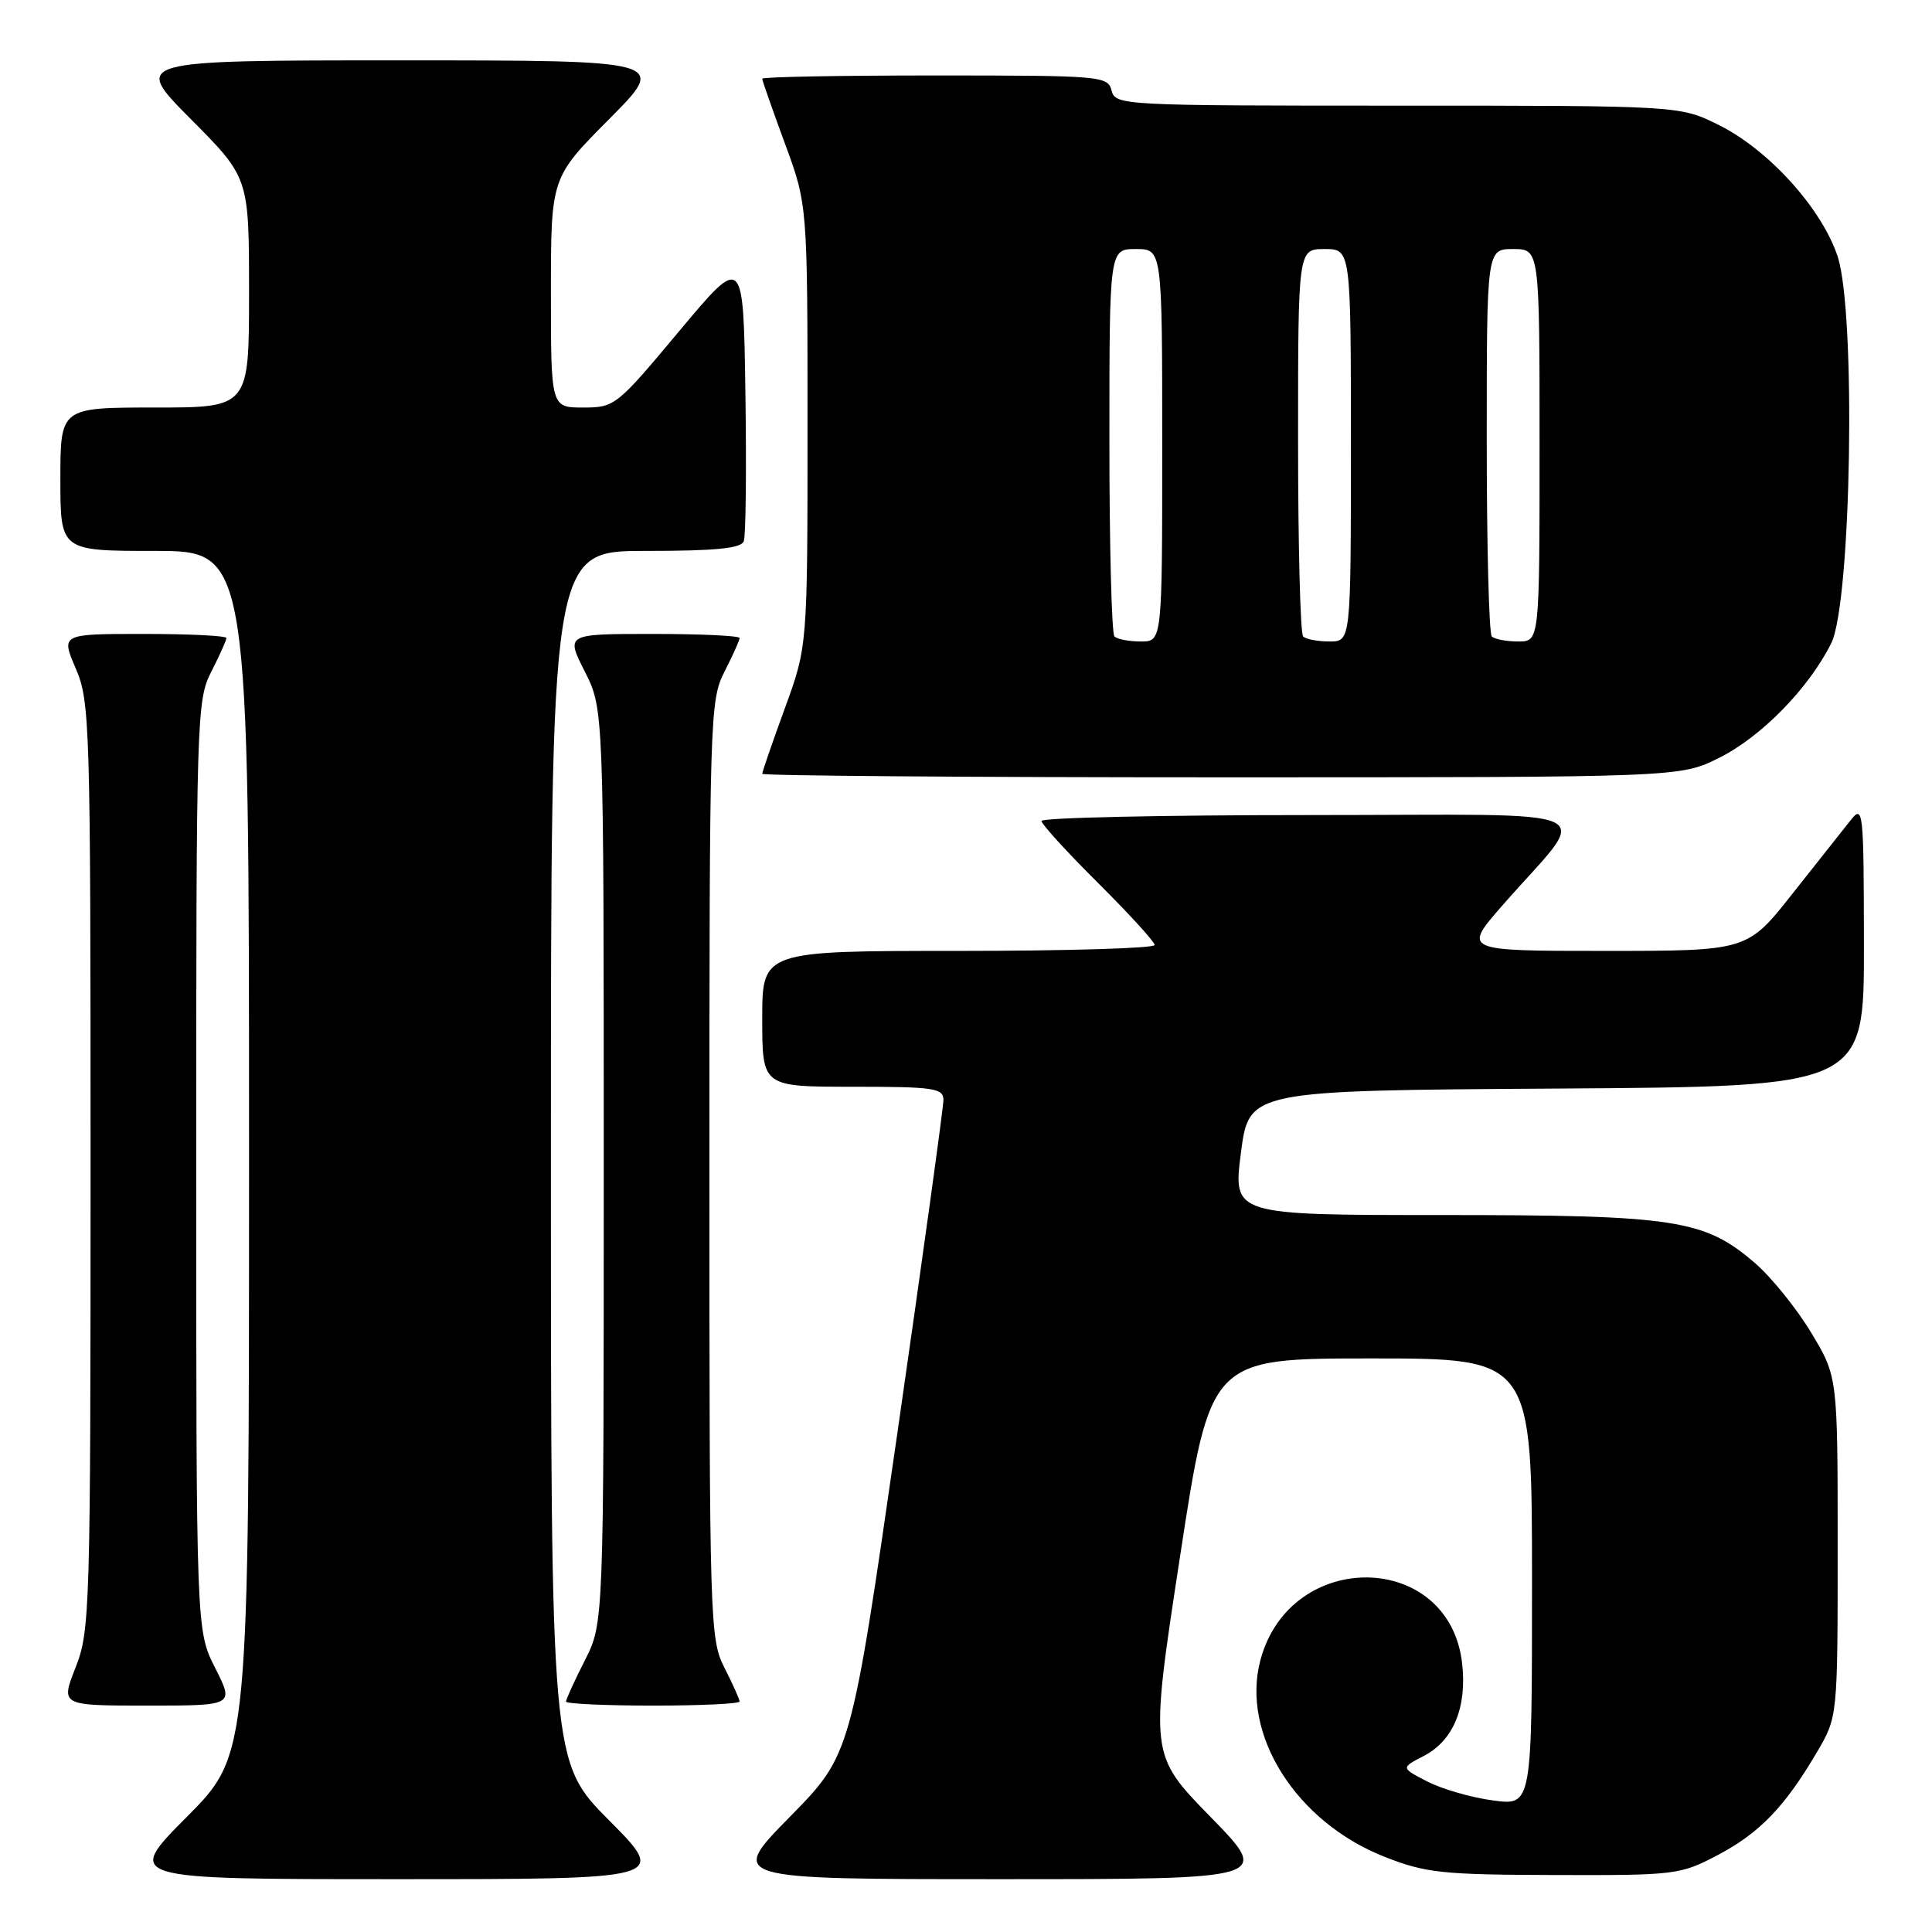 <?xml version="1.0" encoding="UTF-8" standalone="no"?>
<!DOCTYPE svg PUBLIC "-//W3C//DTD SVG 1.1//EN" "http://www.w3.org/Graphics/SVG/1.1/DTD/svg11.dtd" >
<svg xmlns="http://www.w3.org/2000/svg" xmlns:xlink="http://www.w3.org/1999/xlink" version="1.1" viewBox="0 0 256 256">
 <g >
 <path fill="currentColor"
d=" M 80.73 241.23 C 73.00 233.46 73.00 233.46 73.00 153.23 C 73.00 73.00 73.00 73.00 85.53 73.00 C 94.80 73.00 98.19 72.67 98.55 71.72 C 98.83 71.01 98.92 62.17 98.77 52.07 C 98.50 33.71 98.50 33.71 90.02 43.85 C 81.70 53.81 81.46 54.00 77.27 54.00 C 73.00 54.00 73.00 54.00 73.00 38.77 C 73.00 23.54 73.00 23.54 80.73 15.77 C 88.45 8.00 88.45 8.00 53.00 8.00 C 17.55 8.00 17.55 8.00 25.27 15.77 C 33.00 23.54 33.00 23.54 33.00 38.77 C 33.00 54.00 33.00 54.00 20.50 54.00 C 8.00 54.00 8.00 54.00 8.00 63.50 C 8.00 73.00 8.00 73.00 20.50 73.00 C 33.00 73.00 33.00 73.00 33.00 152.73 C 33.00 232.46 33.00 232.46 24.77 240.73 C 16.54 249.00 16.54 249.00 52.50 249.00 C 88.45 249.00 88.45 249.00 80.73 241.23 Z  M 160.40 240.75 C 152.34 232.50 152.34 232.50 156.36 206.25 C 160.38 180.00 160.38 180.00 181.69 180.00 C 203.00 180.00 203.00 180.00 203.00 209.63 C 203.00 239.26 203.00 239.26 197.85 238.57 C 195.01 238.20 191.10 237.07 189.15 236.07 C 185.61 234.25 185.61 234.25 188.66 232.67 C 192.57 230.65 194.40 226.24 193.74 220.41 C 192.06 205.49 171.01 205.12 167.02 219.94 C 164.37 229.78 171.73 241.44 183.50 246.05 C 188.91 248.18 191.11 248.41 206.00 248.45 C 222.04 248.50 222.64 248.42 227.62 245.80 C 233.17 242.87 236.49 239.42 240.76 232.16 C 243.50 227.50 243.50 227.50 243.50 204.96 C 243.50 182.42 243.50 182.42 240.00 176.60 C 238.07 173.39 234.72 169.24 232.54 167.36 C 225.83 161.58 222.03 161.00 191.00 161.00 C 163.37 161.00 163.37 161.00 164.43 152.75 C 165.50 144.50 165.50 144.50 206.25 144.24 C 247.00 143.98 247.00 143.98 246.98 125.24 C 246.96 107.31 246.88 106.59 245.23 108.67 C 244.28 109.87 240.81 114.26 237.51 118.42 C 231.53 126.00 231.53 126.00 212.66 126.00 C 193.80 126.00 193.80 126.00 199.15 119.89 C 210.84 106.54 213.97 108.00 173.57 108.00 C 154.01 108.00 138.00 108.35 138.00 108.78 C 138.00 109.20 141.38 112.90 145.50 117.00 C 149.62 121.10 153.00 124.80 153.00 125.22 C 153.00 125.65 141.30 126.00 127.00 126.00 C 101.00 126.00 101.00 126.00 101.00 135.00 C 101.00 144.00 101.00 144.00 113.00 144.00 C 123.76 144.00 125.00 144.18 125.01 145.75 C 125.01 146.71 122.26 166.62 118.89 190.00 C 112.76 232.50 112.76 232.50 104.65 240.75 C 96.54 249.00 96.54 249.00 132.50 249.00 C 168.46 249.00 168.46 249.00 160.40 240.75 Z  M 28.52 221.03 C 26.00 216.07 26.00 216.07 26.00 154.49 C 26.00 94.89 26.06 92.79 28.00 89.00 C 29.10 86.84 30.00 84.84 30.00 84.54 C 30.00 84.24 25.07 84.00 19.04 84.00 C 8.07 84.00 8.07 84.00 10.04 88.58 C 11.92 92.97 12.00 95.76 12.00 154.55 C 12.00 213.42 11.92 216.13 10.01 220.96 C 8.03 226.00 8.03 226.00 19.53 226.00 C 31.03 226.00 31.03 226.00 28.52 221.03 Z  M 98.00 225.46 C 98.00 225.16 97.10 223.16 96.00 221.00 C 94.06 217.20 94.00 215.11 94.00 155.00 C 94.00 94.89 94.06 92.80 96.00 89.00 C 97.10 86.84 98.00 84.84 98.00 84.54 C 98.00 84.24 92.82 84.00 86.48 84.00 C 74.97 84.00 74.97 84.00 77.48 88.97 C 80.00 93.93 80.00 93.93 80.00 154.50 C 80.00 215.07 80.00 215.07 77.50 220.00 C 76.12 222.71 75.00 225.17 75.00 225.47 C 75.00 225.76 80.17 226.00 86.50 226.00 C 92.83 226.00 98.00 225.76 98.00 225.46 Z  M 227.79 100.42 C 233.39 97.63 239.68 91.19 242.65 85.23 C 245.32 79.85 245.95 41.38 243.49 33.96 C 241.38 27.62 234.37 19.86 227.78 16.58 C 222.61 14.00 222.61 14.00 185.21 14.00 C 148.65 14.00 147.80 13.96 147.29 12.00 C 146.79 10.07 145.93 10.00 123.88 10.00 C 111.30 10.00 101.00 10.19 101.00 10.43 C 101.00 10.67 102.35 14.52 104.00 19.00 C 107.00 27.14 107.00 27.14 107.00 56.38 C 107.00 85.62 107.00 85.62 104.00 93.84 C 102.35 98.36 101.00 102.27 101.00 102.53 C 101.00 102.79 128.36 103.00 161.80 103.00 C 222.61 103.00 222.61 103.00 227.79 100.42 Z  M 147.67 84.33 C 147.30 83.97 147.00 72.27 147.00 58.33 C 147.00 33.00 147.00 33.00 150.50 33.00 C 154.00 33.00 154.00 33.00 154.00 59.00 C 154.00 85.00 154.00 85.00 151.17 85.00 C 149.61 85.00 148.03 84.70 147.67 84.33 Z  M 172.67 84.33 C 172.30 83.97 172.00 72.27 172.00 58.33 C 172.00 33.00 172.00 33.00 175.50 33.00 C 179.00 33.00 179.00 33.00 179.00 59.00 C 179.00 85.00 179.00 85.00 176.17 85.00 C 174.61 85.00 173.03 84.70 172.67 84.33 Z  M 197.67 84.33 C 197.30 83.97 197.00 72.27 197.00 58.33 C 197.00 33.00 197.00 33.00 200.50 33.00 C 204.00 33.00 204.00 33.00 204.00 59.00 C 204.00 85.00 204.00 85.00 201.17 85.00 C 199.61 85.00 198.03 84.70 197.67 84.33 Z "/>
</g>
</svg>